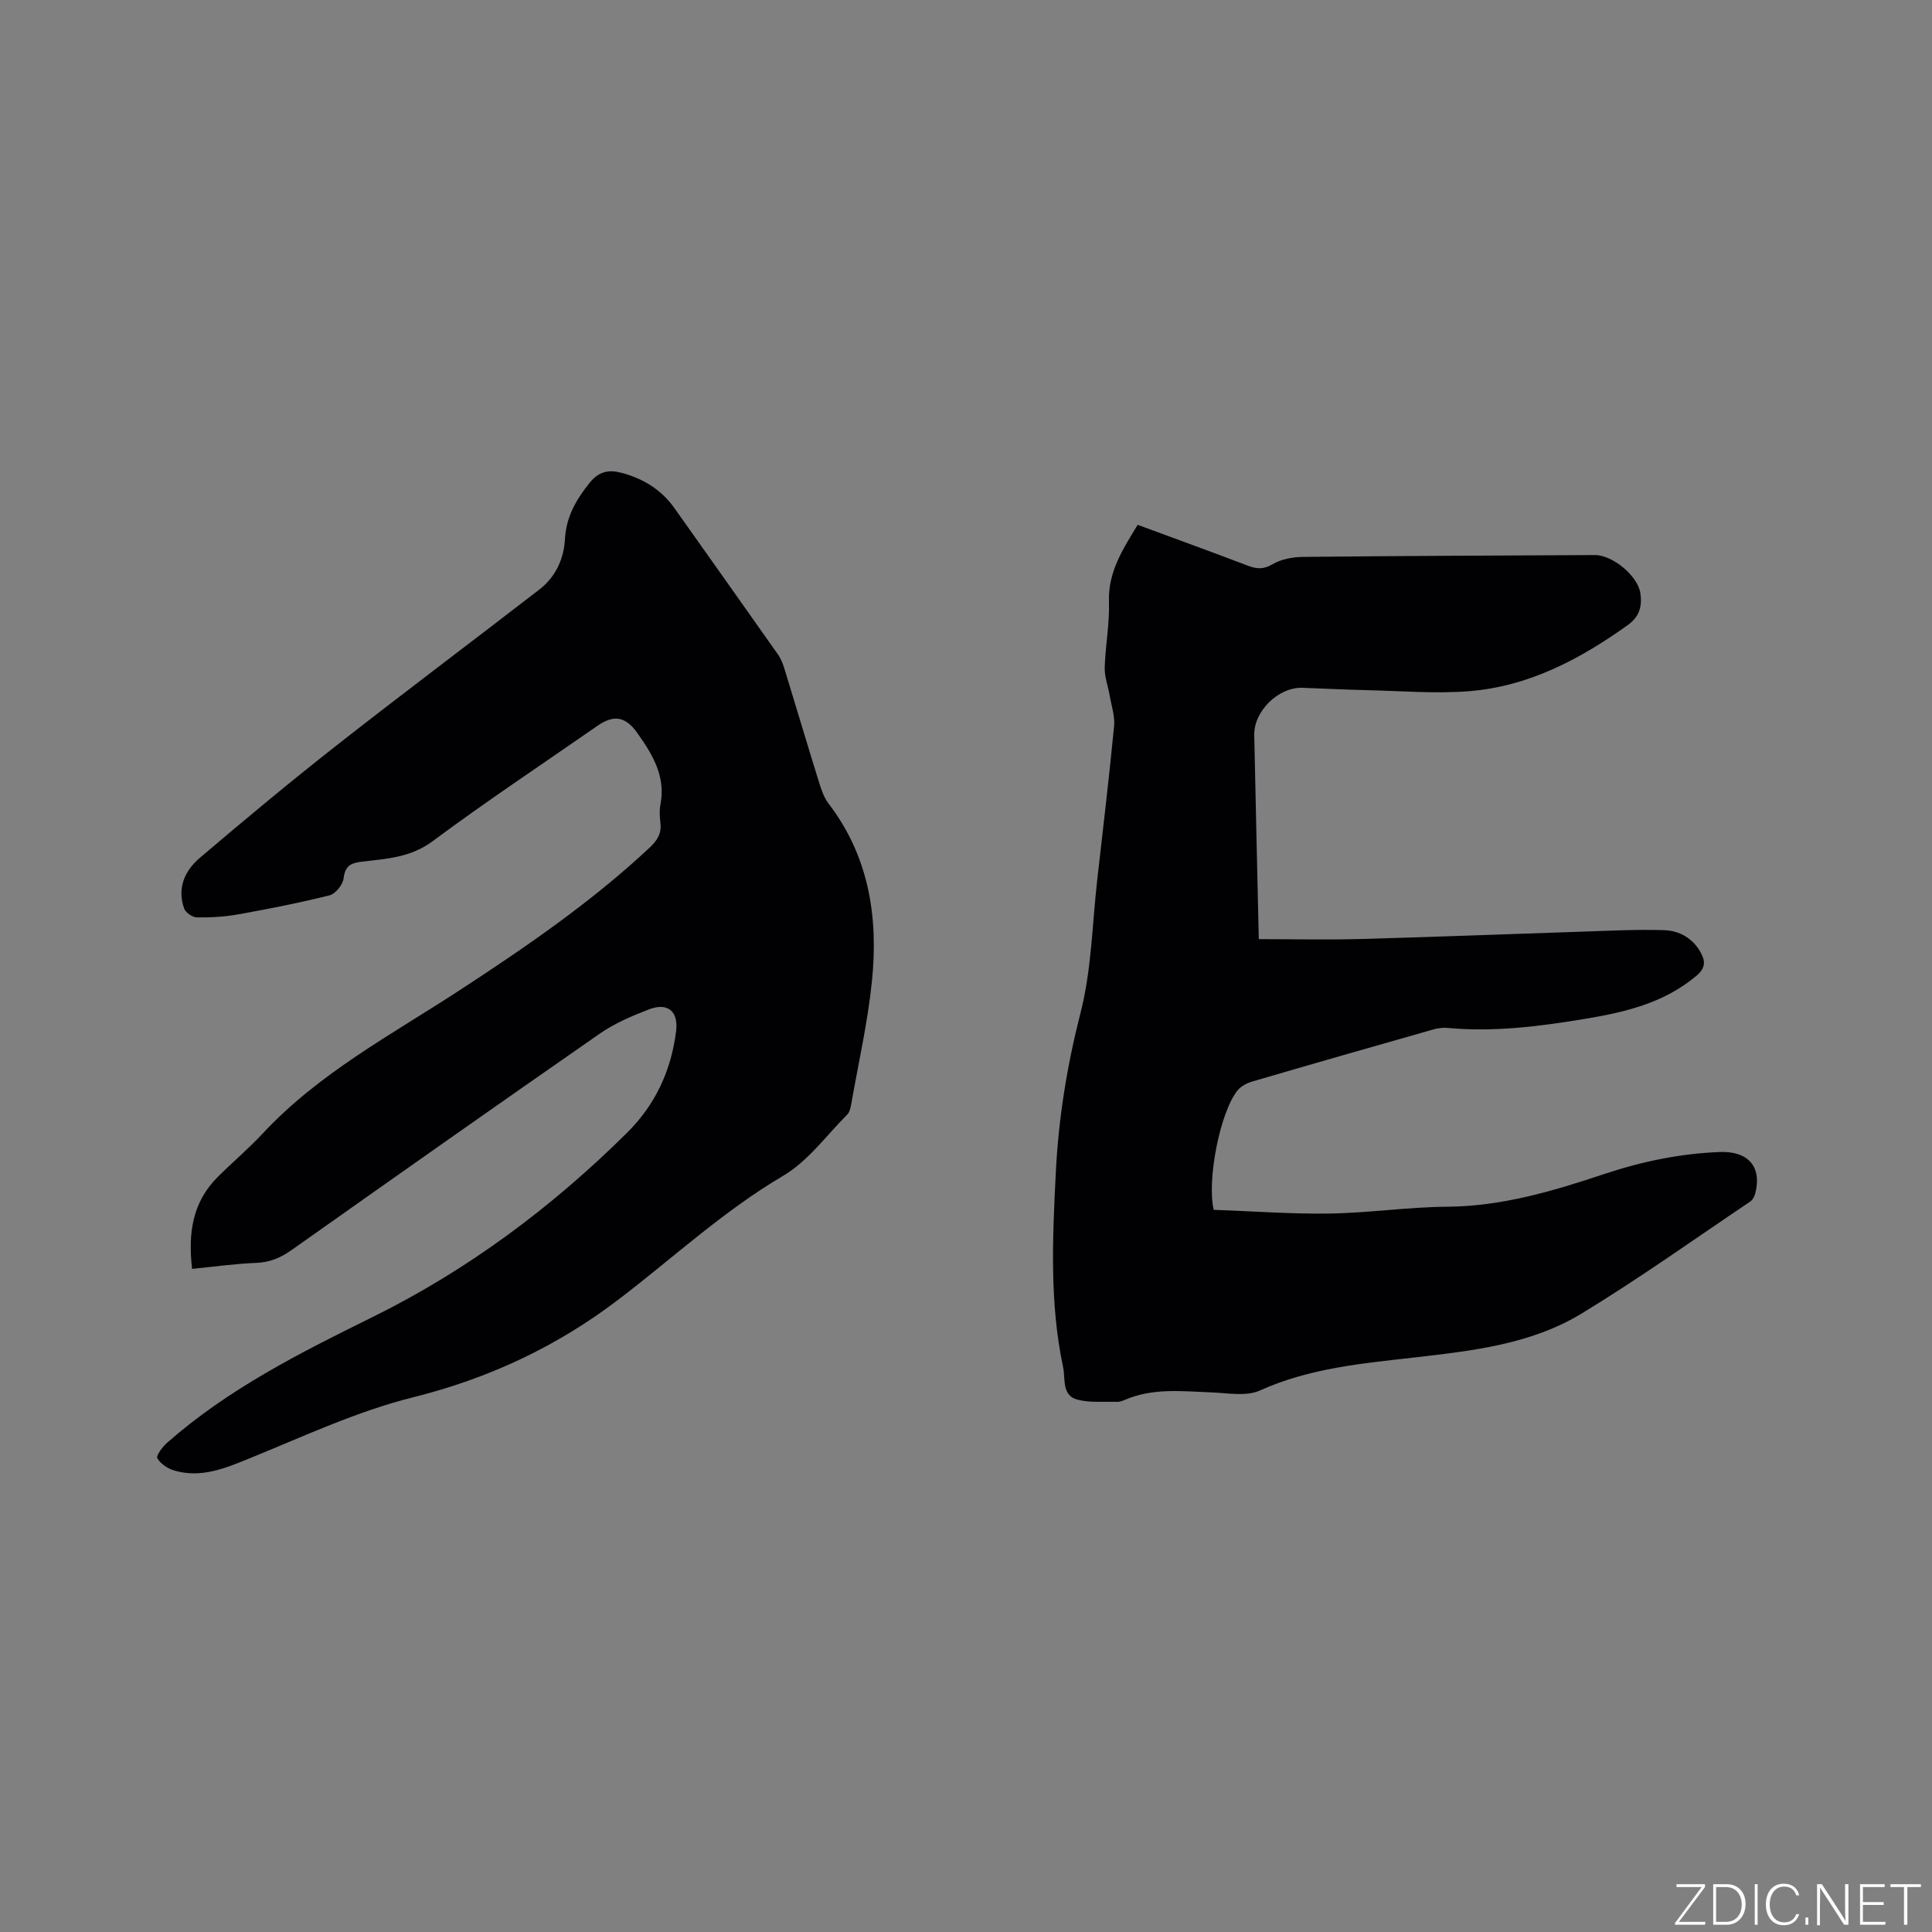 <svg enable-background="new 0 0 400 400" viewBox="0 0 400 400" xmlns="http://www.w3.org/2000/svg"><rect x="0" y="0" width="400" height="400" fill="#808080" stroke="none"/><g fill="#fafbfc"><path d="m346.9 398 5.4-7.3h-5.2v-.6h5.9v.6l-5.4 7.2h5.5l-.1.6h-6.2v-.5z"/><path d="m354.7 390.1h2.8c2.3 0 3.9 1.6 3.9 4.1s-1.6 4.3-3.9 4.3h-2.8zm.6 7.8h2c2.2 0 3.3-1.6 3.3-3.6 0-1.8-1-3.6-3.3-3.6h-2z"/><path d="m363.9 390.1v8.4h-.6v-8.4z"/><path d="m372.5 396.3c-.4 1.3-1.4 2.3-3.2 2.3-2.4 0-3.7-1.9-3.7-4.3 0-2.3 1.2-4.3 3.7-4.3 1.8 0 2.9 1 3.2 2.4h-.6c-.4-1.1-1.1-1.8-2.5-1.8-2.1 0-3 1.9-3 3.7s.9 3.7 3 3.7c1.4 0 2.1-.7 2.5-1.7z"/><path d="m373.8 398.5v-1.5h.6v1.5z"/><path d="m376.2 398.5v-8.4h1c1.3 2 4.4 6.7 4.9 7.6-.1-1.2-.1-2.4-.1-3.8v-3.8h.7v8.4h-.9c-1.2-1.9-4.4-6.8-5-7.7.1 1.1 0 2.3 0 3.9v3.9h-.6z"/><path d="m390 394.4h-4.3v3.5h4.7l-.1.6h-5.2v-8.4h5.1v.6h-4.5v3.1h4.3z"/><path d="m394.2 390.7h-2.8v-.6h6.3v.6h-2.8v7.8h-.7z"/></g><path d="m39.77 262.71c-.86-7.43.09-13.8 5.24-18.96 3.07-3.08 6.42-5.89 9.37-9.06 11.66-12.53 26.67-20.46 40.73-29.64 13.78-8.99 27.29-18.25 39.34-29.51 1.61-1.51 2.55-2.94 2.28-5.17-.15-1.25-.23-2.58.01-3.81 1.13-5.86-1.67-10.41-4.82-14.84-2.41-3.4-4.85-3.8-8.25-1.43-11.4 7.92-22.97 15.6-34.11 23.88-4.56 3.39-9.56 3.63-14.62 4.23-2.4.28-3.49.91-3.81 3.48-.16 1.3-1.67 3.18-2.9 3.49-6.24 1.56-12.57 2.8-18.9 3.94-2.8.5-5.69.67-8.54.63-.92-.01-2.34-.97-2.65-1.81-1.53-4.21.11-7.87 3.23-10.52 9.28-7.89 18.64-15.69 28.22-23.21 13.92-10.92 28.08-21.53 42.08-32.35 3.35-2.59 5.07-6.29 5.3-10.47.25-4.61 2.34-8.19 5.15-11.67 1.92-2.37 4.01-2.72 6.67-1.99 4.44 1.21 8.14 3.47 10.84 7.28 7.15 10.11 14.34 20.2 21.46 30.33.65.92 1.06 2.06 1.39 3.16 2.33 7.59 4.58 15.2 6.94 22.78.53 1.7 1.07 3.53 2.13 4.91 8.38 10.95 10.32 23.55 8.98 36.73-.87 8.5-2.78 16.9-4.27 25.34-.14.82-.34 1.8-.88 2.34-4.32 4.33-8.11 9.63-13.23 12.64-12.34 7.27-22.74 16.95-34 25.55-12.8 9.77-26.87 16.38-42.64 20.32-11.61 2.9-22.67 8.09-33.82 12.63-5.11 2.08-10.05 4.15-15.6 2.53-1.35-.39-2.85-1.39-3.52-2.55-.3-.52 1.07-2.36 2.03-3.2 12.62-11.12 27.45-18.59 42.4-25.96 19.74-9.73 37.2-22.74 52.82-38.22 5.86-5.8 9.15-12.9 10.16-21.05.5-4.1-1.72-6-5.65-4.49-3.52 1.35-7.1 2.89-10.18 5.03-21.32 14.81-42.54 29.77-63.74 44.76-2.23 1.58-4.44 2.56-7.24 2.68-4.31.16-8.61.77-13.4 1.25z" fill="#010104"/><path d="m235.54 108.66c7.62 2.81 15.16 5.54 22.65 8.4 1.88.72 3.32.92 5.26-.23 1.8-1.07 4.21-1.51 6.36-1.53 20.13-.21 40.27-.28 60.4-.38 3.66-.02 8.93 4.35 9.42 7.94.36 2.61-.14 4.79-2.64 6.57-9.98 7.13-20.64 12.76-33.05 13.69-6.94.52-13.96-.07-20.94-.23-4.45-.1-8.89-.33-13.33-.49-4.95-.18-10.09 4.81-9.99 9.79.29 14.19.63 28.39.94 42.25 7.18 0 14.14.16 21.1-.03 15.36-.42 30.71-1.03 46.06-1.53 5.58-.18 11.17-.48 16.75-.3 3.15.1 5.93 1.65 7.56 4.59 1 1.8 1.07 3.23-.87 4.86-6.81 5.73-14.96 7.58-23.41 8.97-9.33 1.54-18.65 2.7-28.13 1.82-1.02-.1-2.12.08-3.12.37-12.42 3.53-24.84 7.08-37.23 10.71-1.14.33-2.41.98-3.13 1.88-3.58 4.45-6.37 18.52-4.91 24.7 7.92.28 15.94.89 23.95.77 8.15-.12 16.28-1.35 24.42-1.41 11.33-.09 21.92-3.25 32.47-6.77 7.79-2.59 15.71-4.24 23.93-4.56 5.81-.22 8.72 2.96 7.38 8.45-.16.66-.54 1.44-1.06 1.8-11.6 7.8-22.99 15.94-34.92 23.19-10.44 6.35-22.51 7.71-34.45 9.08-10.92 1.25-21.85 2.2-32.14 6.85-2.83 1.28-6.65.53-10.01.4-6.12-.22-12.26-.99-18.12 1.61-.48.21-1.03.37-1.54.35-2.73-.08-5.59.22-8.17-.47-3.24-.86-2.42-4.35-2.92-6.69-2.83-13.3-2.19-26.78-1.52-40.23.55-11.24 2.32-22.21 5.13-33.18 2.27-8.85 2.4-18.25 3.44-27.41 1.21-10.63 2.47-21.27 3.5-31.92.2-2.08-.56-4.25-.92-6.37-.33-1.93-1.08-3.85-1.02-5.76.13-4.55 1.03-9.1.88-13.63-.21-6.2 2.88-10.87 5.94-15.92z" fill="#010104"/></svg>
